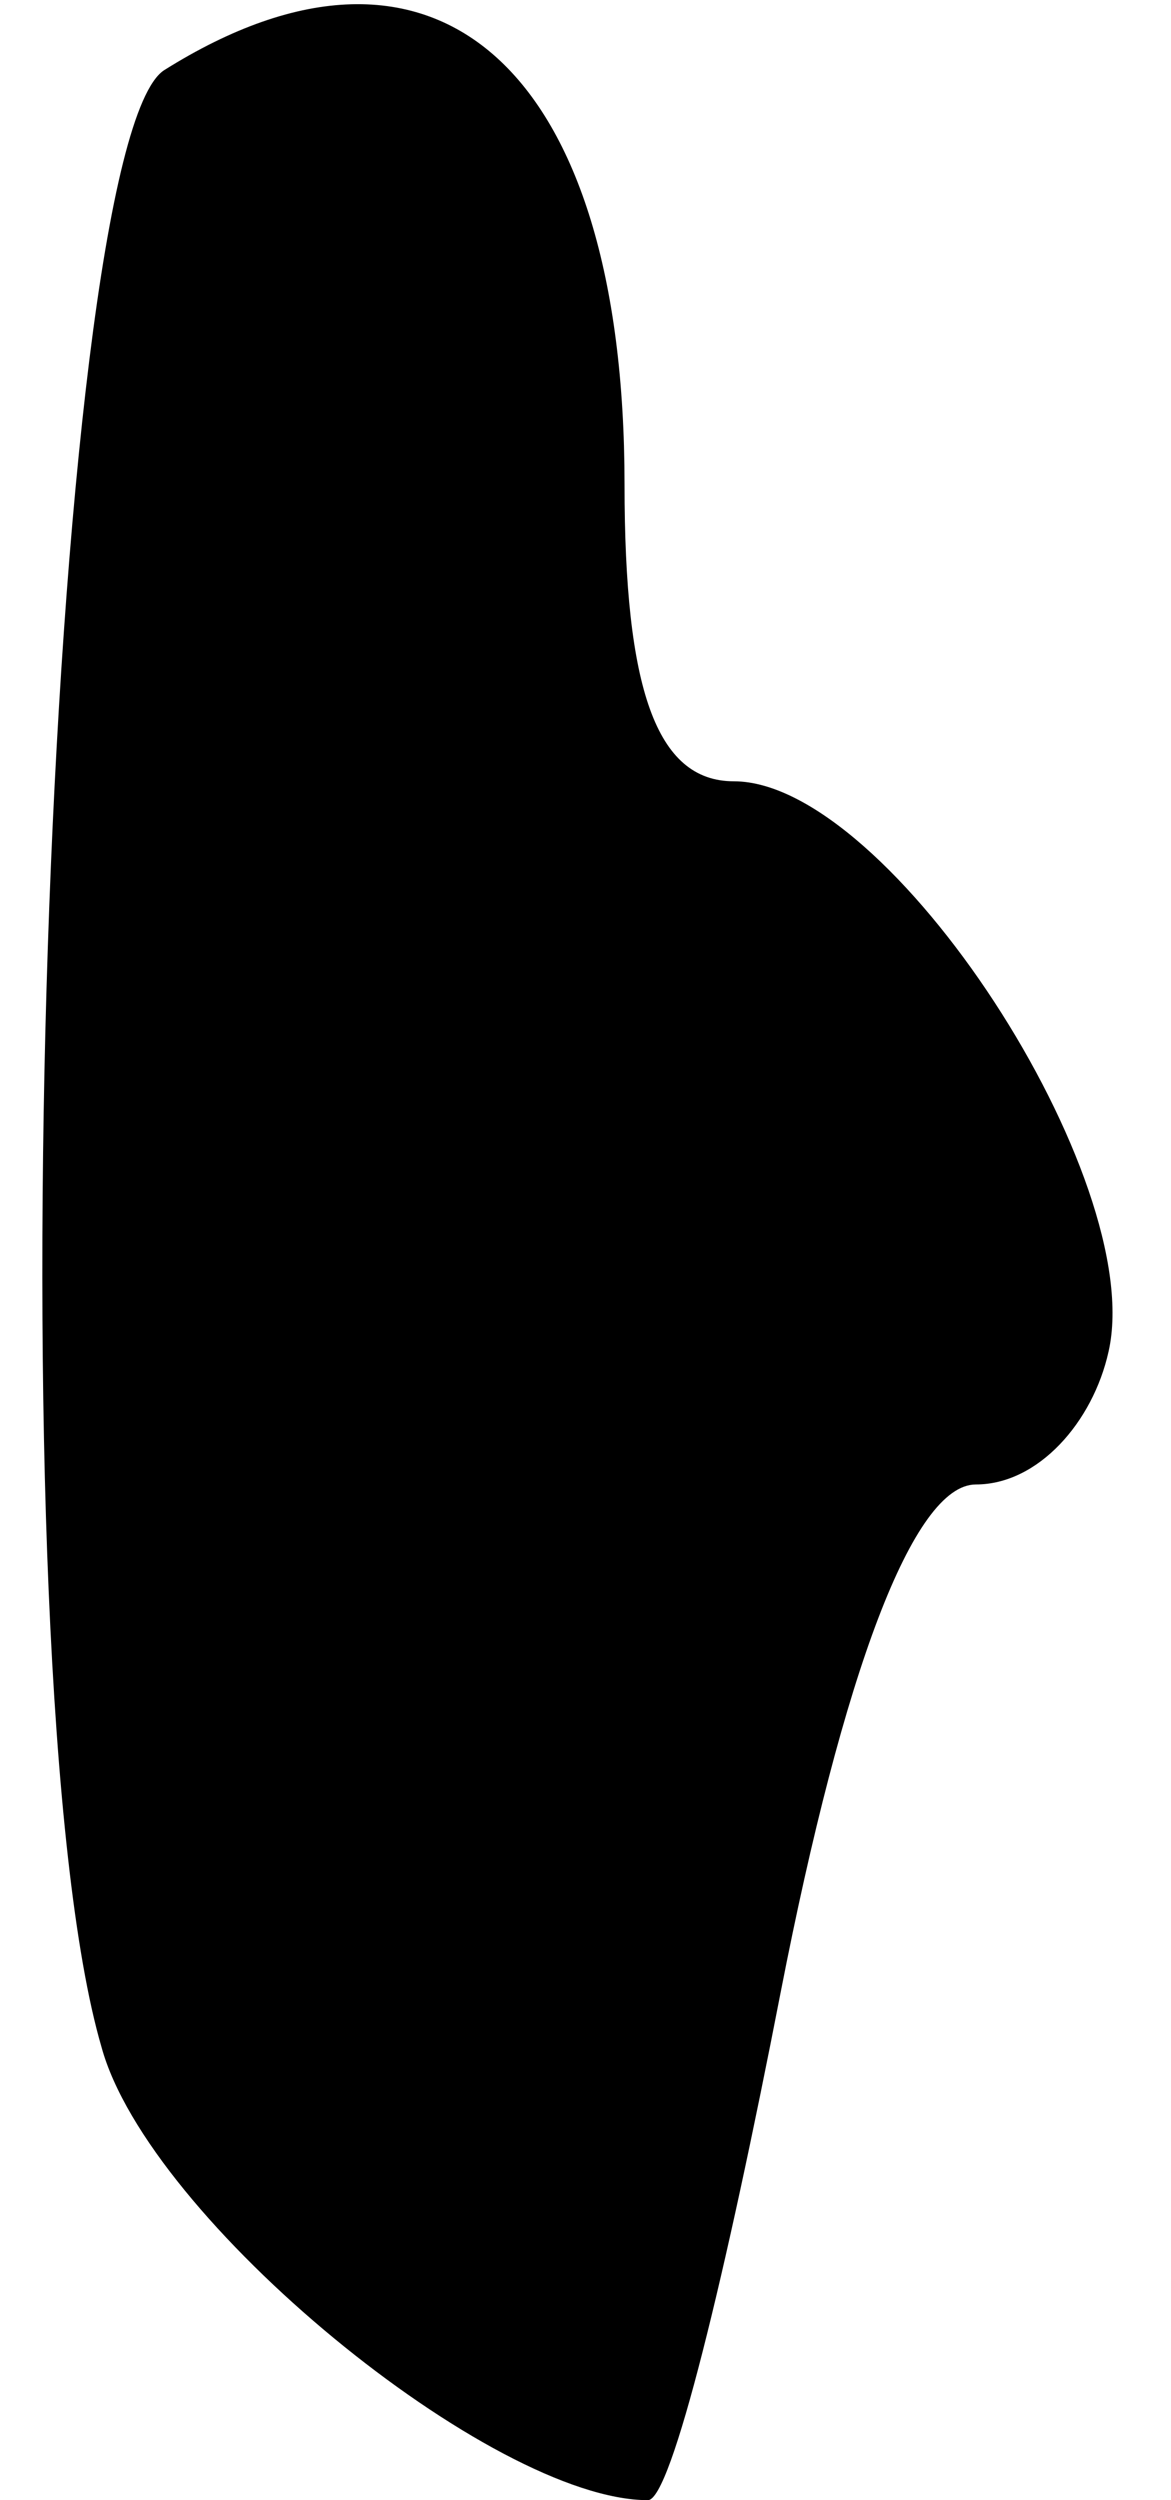 <?xml version="1.0" standalone="no"?>
<!DOCTYPE svg PUBLIC "-//W3C//DTD SVG 20010904//EN"
 "http://www.w3.org/TR/2001/REC-SVG-20010904/DTD/svg10.dtd">
<svg version="1.0" xmlns="http://www.w3.org/2000/svg"
 width="15pt" height="32pt" viewBox="0 0 15 32"
 preserveAspectRatio="xMidYMid meet">
<g transform="translate(0,32) scale(0.1,-0.1)"
fill="#000000" stroke="none">
<path fill="#000000" stroke="none" d="M21 311 c-15 -10 -22 -205 -8 -253 6
-22 50 -58 70 -58 3 0 10 29 17 65 8 41 17 65 25 65 8 0 15 8 17 17 5 22 -28
73 -48 73 -10 0 -14 12 -14 38 0 53 -24 75 -59 53z"/>
</g>
</svg>
